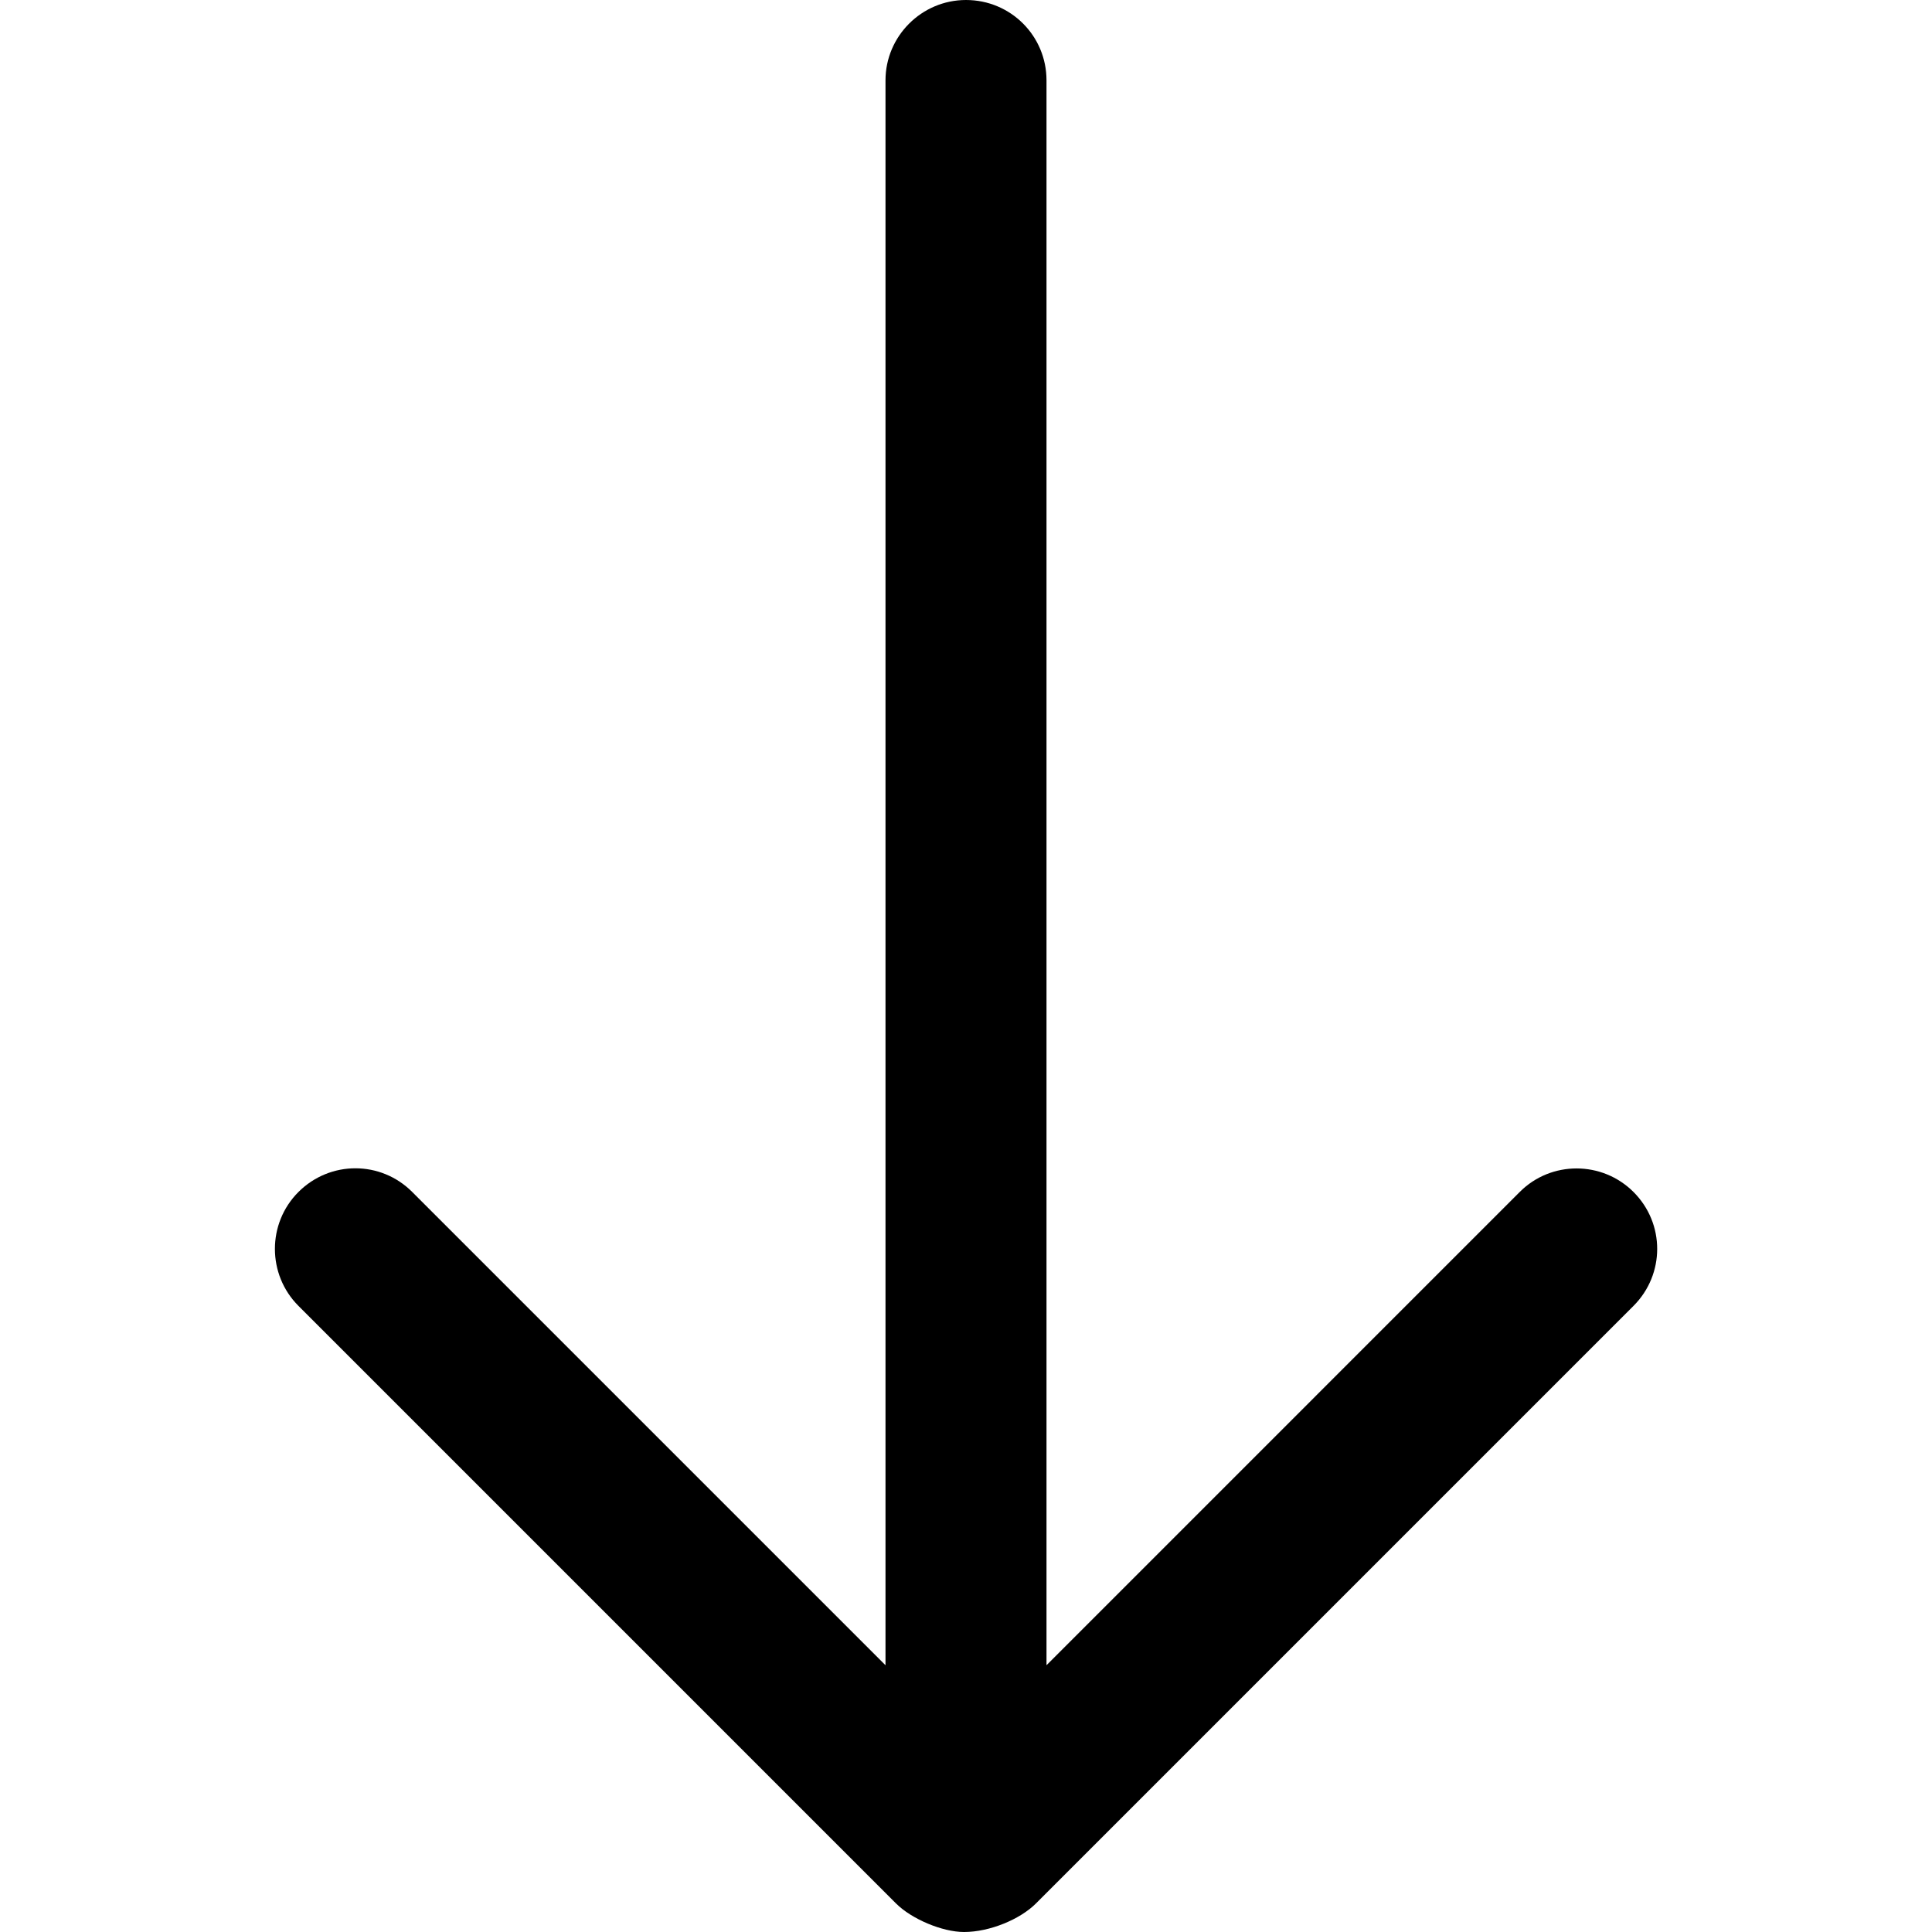 <?xml version="1.0" standalone="no"?><!DOCTYPE svg PUBLIC "-//W3C//DTD SVG 1.1//EN" "http://www.w3.org/Graphics/SVG/1.1/DTD/svg11.dtd"><svg t="1563268001468" class="icon" viewBox="0 0 1024 1024" version="1.1" xmlns="http://www.w3.org/2000/svg" p-id="2149" xmlns:xlink="http://www.w3.org/1999/xlink" width="200" height="200"><defs><style type="text/css"></style></defs><path d="M554.667 42.569C554.667 19.059 535.728 0 512 0L512 0C488.436 0 469.333 19.256 469.333 42.57L469.333 882.615 218.411 631.693C201.803 615.085 174.948 615.013 158.17 631.791L158.17 631.791C141.507 648.454 141.601 675.562 158.182 692.143L474.943 1008.905C483.13 1017.091 499.406 1024 510.961 1024 524.63 1024 540.698 1017.242 549.035 1008.905L865.797 692.143C882.466 675.474 882.587 648.57 865.809 631.791L865.809 631.791C849.146 615.129 822.087 615.173 805.57 631.69L554.667 882.594 554.667 42.569Z" p-id="2150"></path></svg>